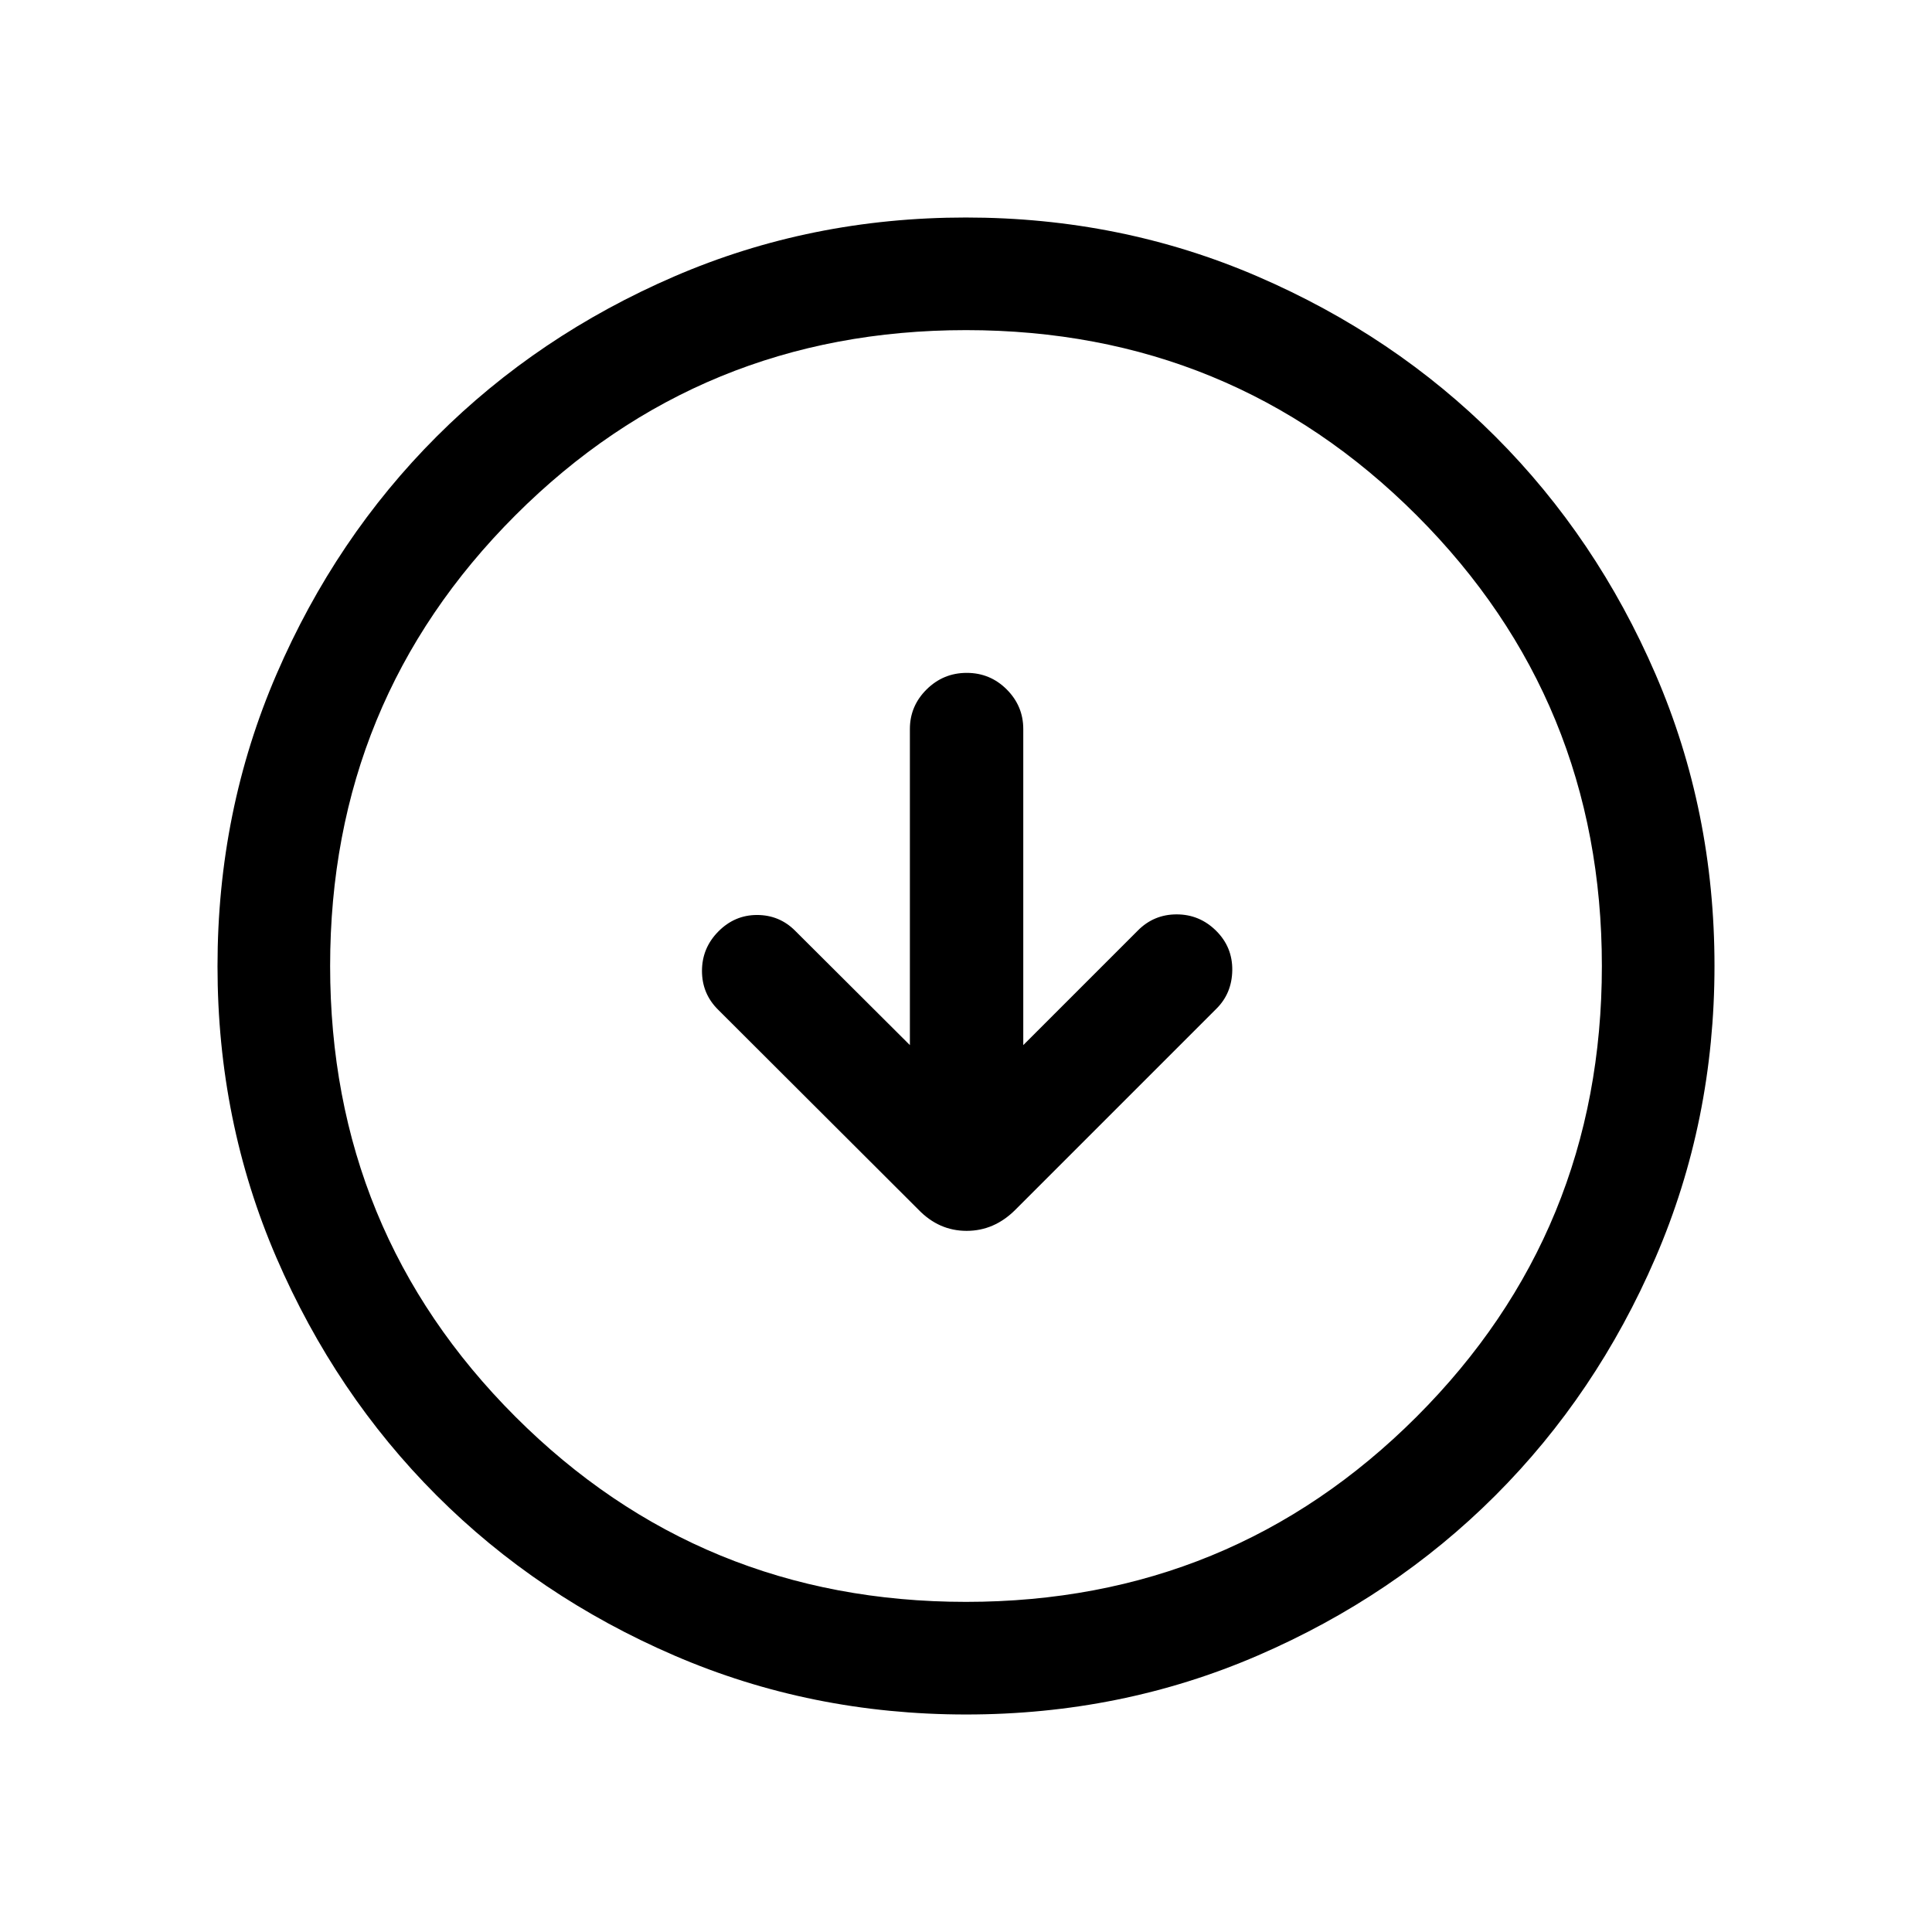 <svg xmlns="http://www.w3.org/2000/svg" height="24" viewBox="0 -960 960 960" width="24"><path d="m452.12-440.69-57.04-56.85q-7.81-7.81-18.93-7.81-11.11 0-19.23 8.22-8.11 8.21-8.11 19.58 0 11.37 8.07 19.31l99.5 99.32q10.17 10.53 23.93 10.53t24.27-10.53l99.77-99.77q7.8-7.68 7.96-19.21.15-11.52-8.06-19.64-8.21-8.11-19.58-8.11-11.37 0-19.36 8.11l-56.85 56.85v-157.08q0-11.41-8.22-19.65-8.23-8.23-19.87-8.23t-19.95 8.23q-8.3 8.24-8.3 19.65v157.08Zm27.97 332.61q-77.15 0-145.06-29.32-67.92-29.33-118.16-79.6-50.23-50.27-79.51-118.05-29.28-67.79-29.28-144.86 0-77.15 29.32-145.06 29.33-67.92 79.6-118.16 50.27-50.23 118.05-79.51 67.79-29.28 144.86-29.28 77.15 0 145.06 29.32 67.92 29.33 118.16 79.6 50.23 50.27 79.51 118.05 29.28 67.79 29.28 144.86 0 77.15-29.32 145.06-29.33 67.92-79.6 118.16-50.27 50.23-118.05 79.51-67.79 29.28-144.86 29.28Zm-.1-55.96q131.89 0 223.93-92.02 92.04-92.03 92.04-223.93 0-131.89-92.02-223.93-92.03-92.04-223.93-92.04-131.89 0-223.93 92.02-92.04 92.03-92.04 223.93 0 131.89 92.02 223.93 92.03 92.04 223.93 92.04ZM480-480Z"/></svg>